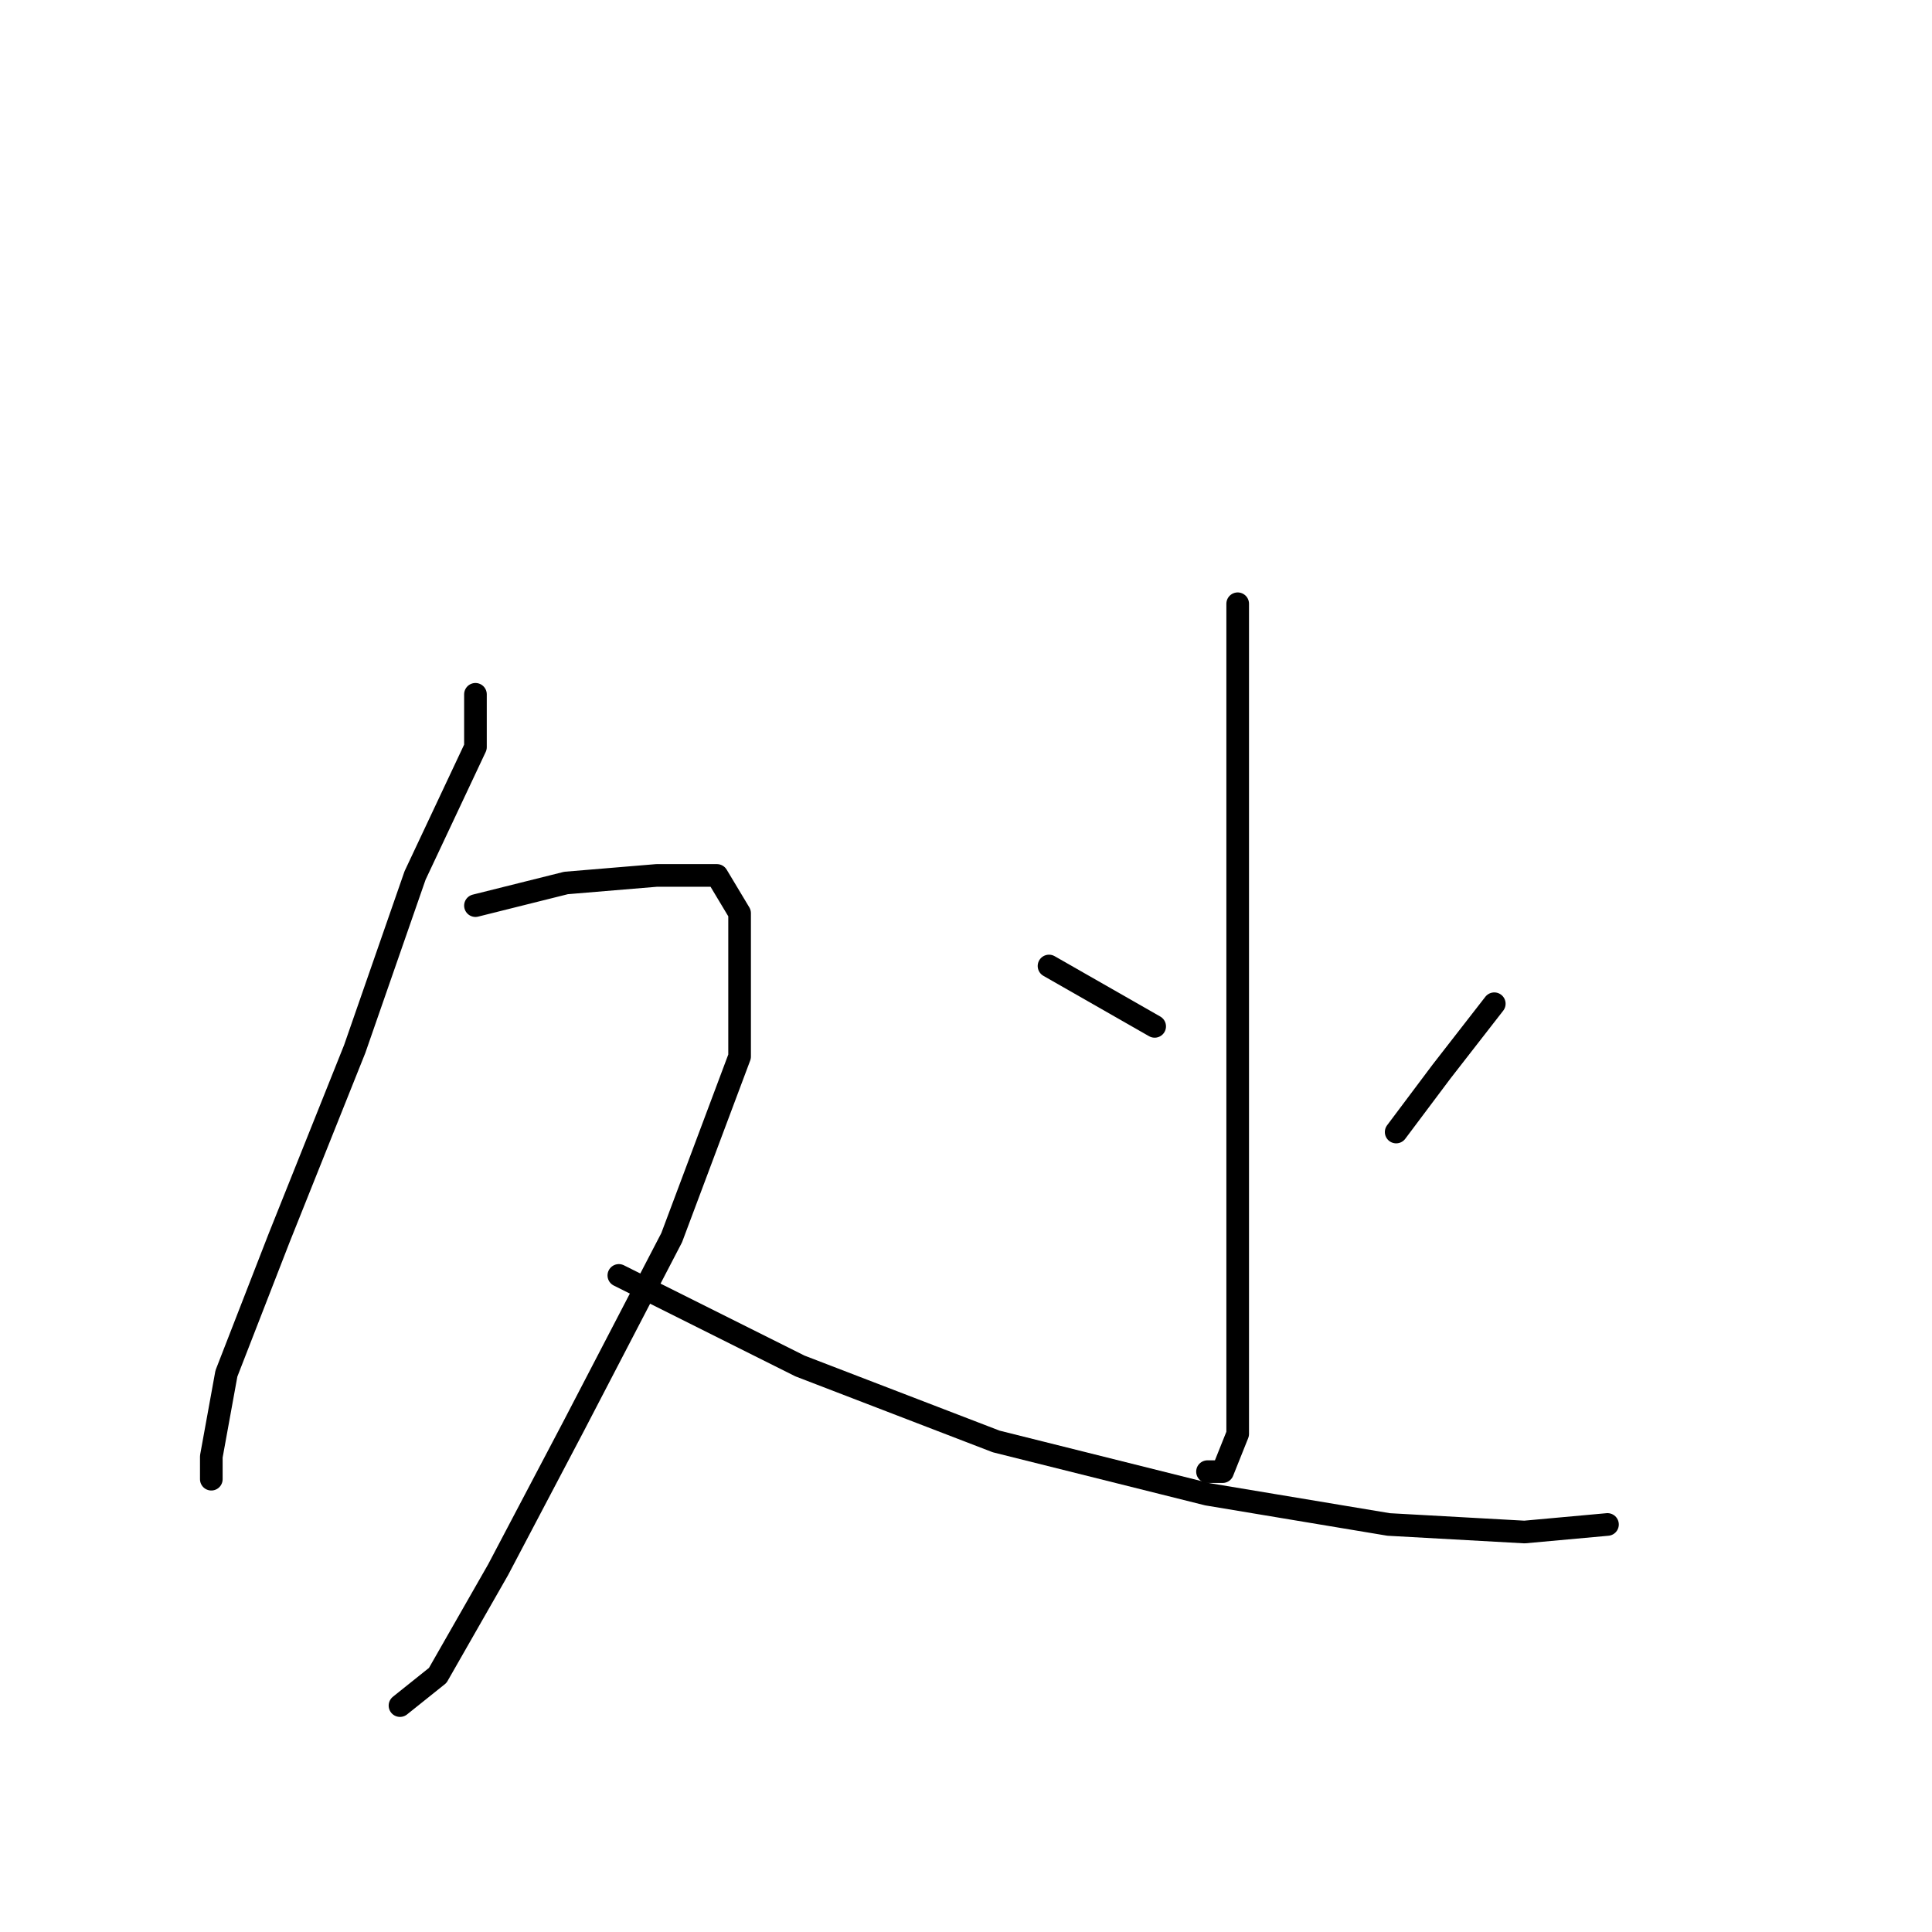 <?xml version="1.0" standalone="no"?>
    <svg width="256" height="256" xmlns="http://www.w3.org/2000/svg" version="1.1">
    <polyline stroke="black" stroke-width="3" stroke-linecap="round" fill="transparent" stroke-linejoin="round" points="63 92 63 99 55 116 47 139 37 164 30 182 28 193 28 196 28 196 " />
        <polyline stroke="black" stroke-width="3" stroke-linecap="round" fill="transparent" stroke-linejoin="round" points="63 120 75 117 87 116 95 116 98 121 98 140 89 164 76 189 66 208 58 222 53 226 53 226 " />
        <polyline stroke="black" stroke-width="3" stroke-linecap="round" fill="transparent" stroke-linejoin="round" points="82 169 106 181 132 191 160 198 184 202 202 203 213 202 213 202 " />
        <polyline stroke="black" stroke-width="3" stroke-linecap="round" fill="transparent" stroke-linejoin="round" points="164 80 164 92 164 114 164 140 164 161 164 179 164 190 162 195 160 195 160 195 " />
        <polyline stroke="black" stroke-width="3" stroke-linecap="round" fill="transparent" stroke-linejoin="round" points="139 128 153 136 153 136 " />
        <polyline stroke="black" stroke-width="3" stroke-linecap="round" fill="transparent" stroke-linejoin="round" points="198 133 191 142 185 150 185 150 " />
        </svg>